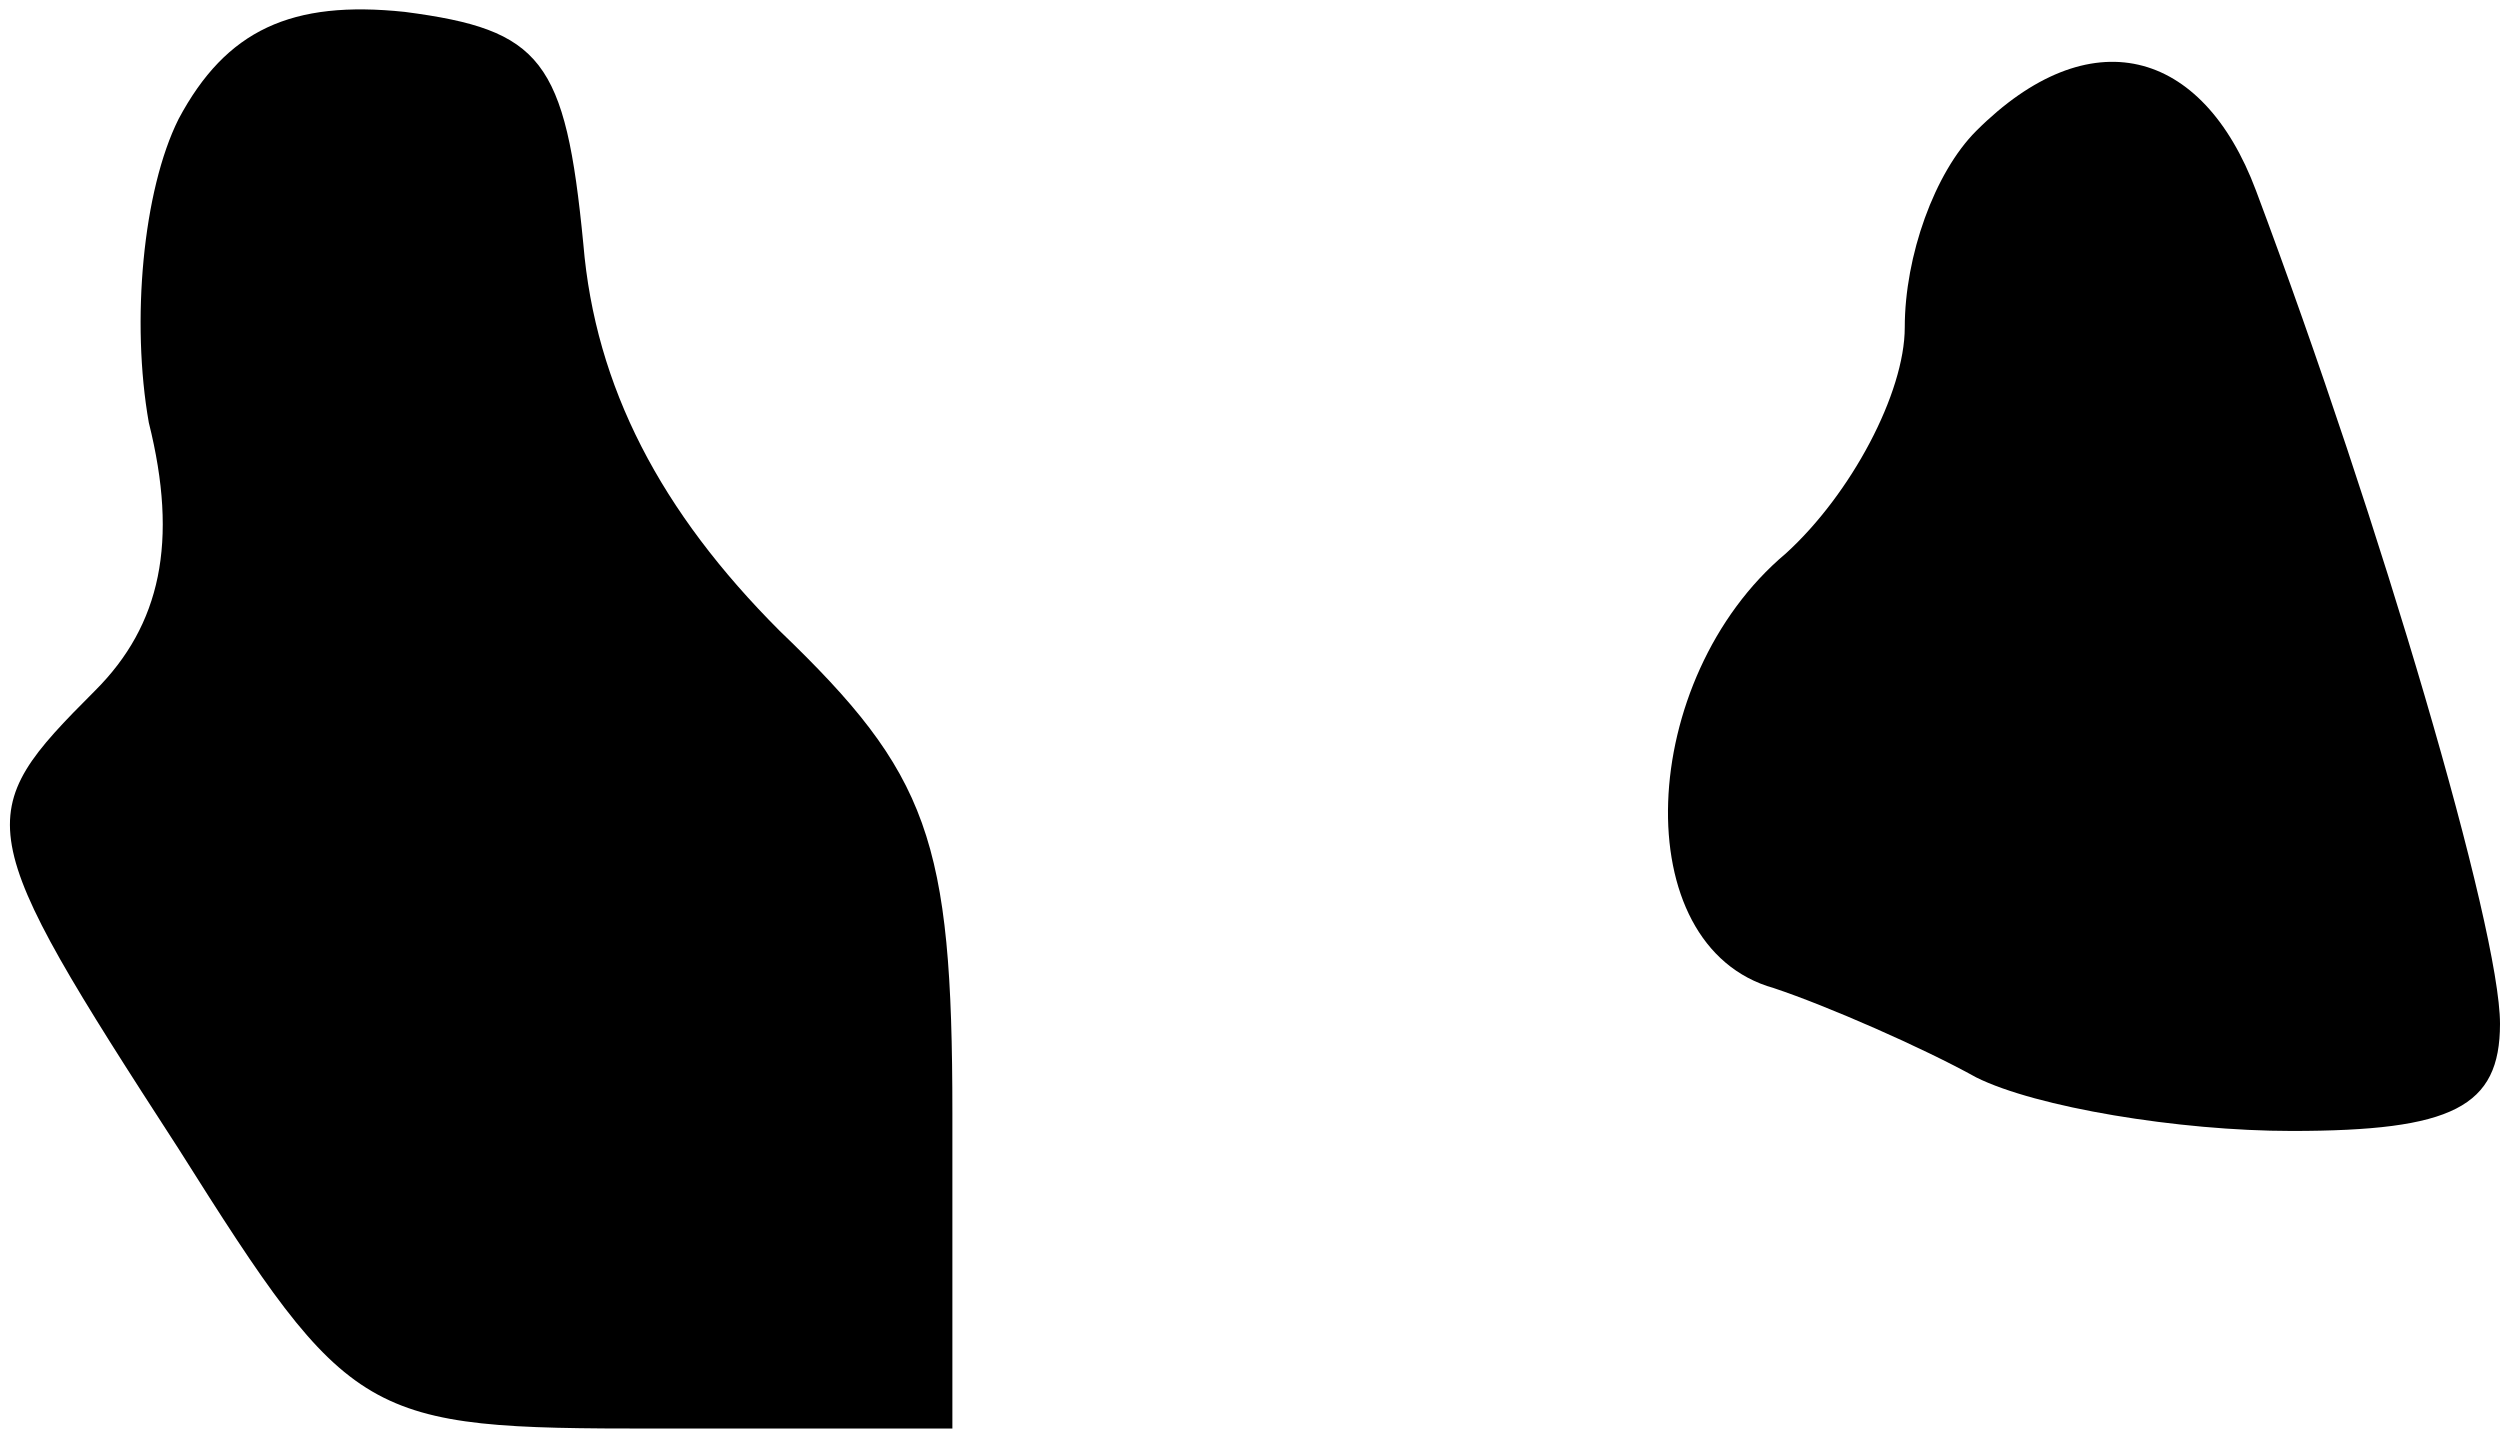<?xml version="1.0" standalone="no"?>
<!DOCTYPE svg PUBLIC "-//W3C//DTD SVG 20010904//EN"
 "http://www.w3.org/TR/2001/REC-SVG-20010904/DTD/svg10.dtd">
<svg version="1.0" xmlns="http://www.w3.org/2000/svg"
 width="42pt" height="24pt" viewBox="0 0 42 24"
 preserveAspectRatio="xMidYMid meet">
<g transform="translate(0,24) scale(0.1,-0.1)"
fill="#000000" stroke="none">
<path fill="#000000" stroke="none" d="M30 220 c-6 -12 -8 -34 -5 -51 5 -20 2
-34 -9 -45 -21 -21 -21 -23 14 -77 29 -46 31 -47 80 -47 l50 0 0 53 c0 46 -4
57 -29 81 -20 20 -31 41 -33 65 -3 31 -7 36 -30 39 -19 2 -30 -3 -38 -18z"/>
<path fill="#000000" stroke="none" d="M332 218 c-7 -7 -12 -21 -12 -33 0 -11
-9 -28 -20 -38 -25 -21 -27 -66 -2 -73 9 -3 25 -10 34 -15 10 -5 34 -9 53 -9
27 0 35 4 35 18 0 16 -20 84 -41 140 -9 24 -28 29 -47 10z"/>
</g>
</svg>
